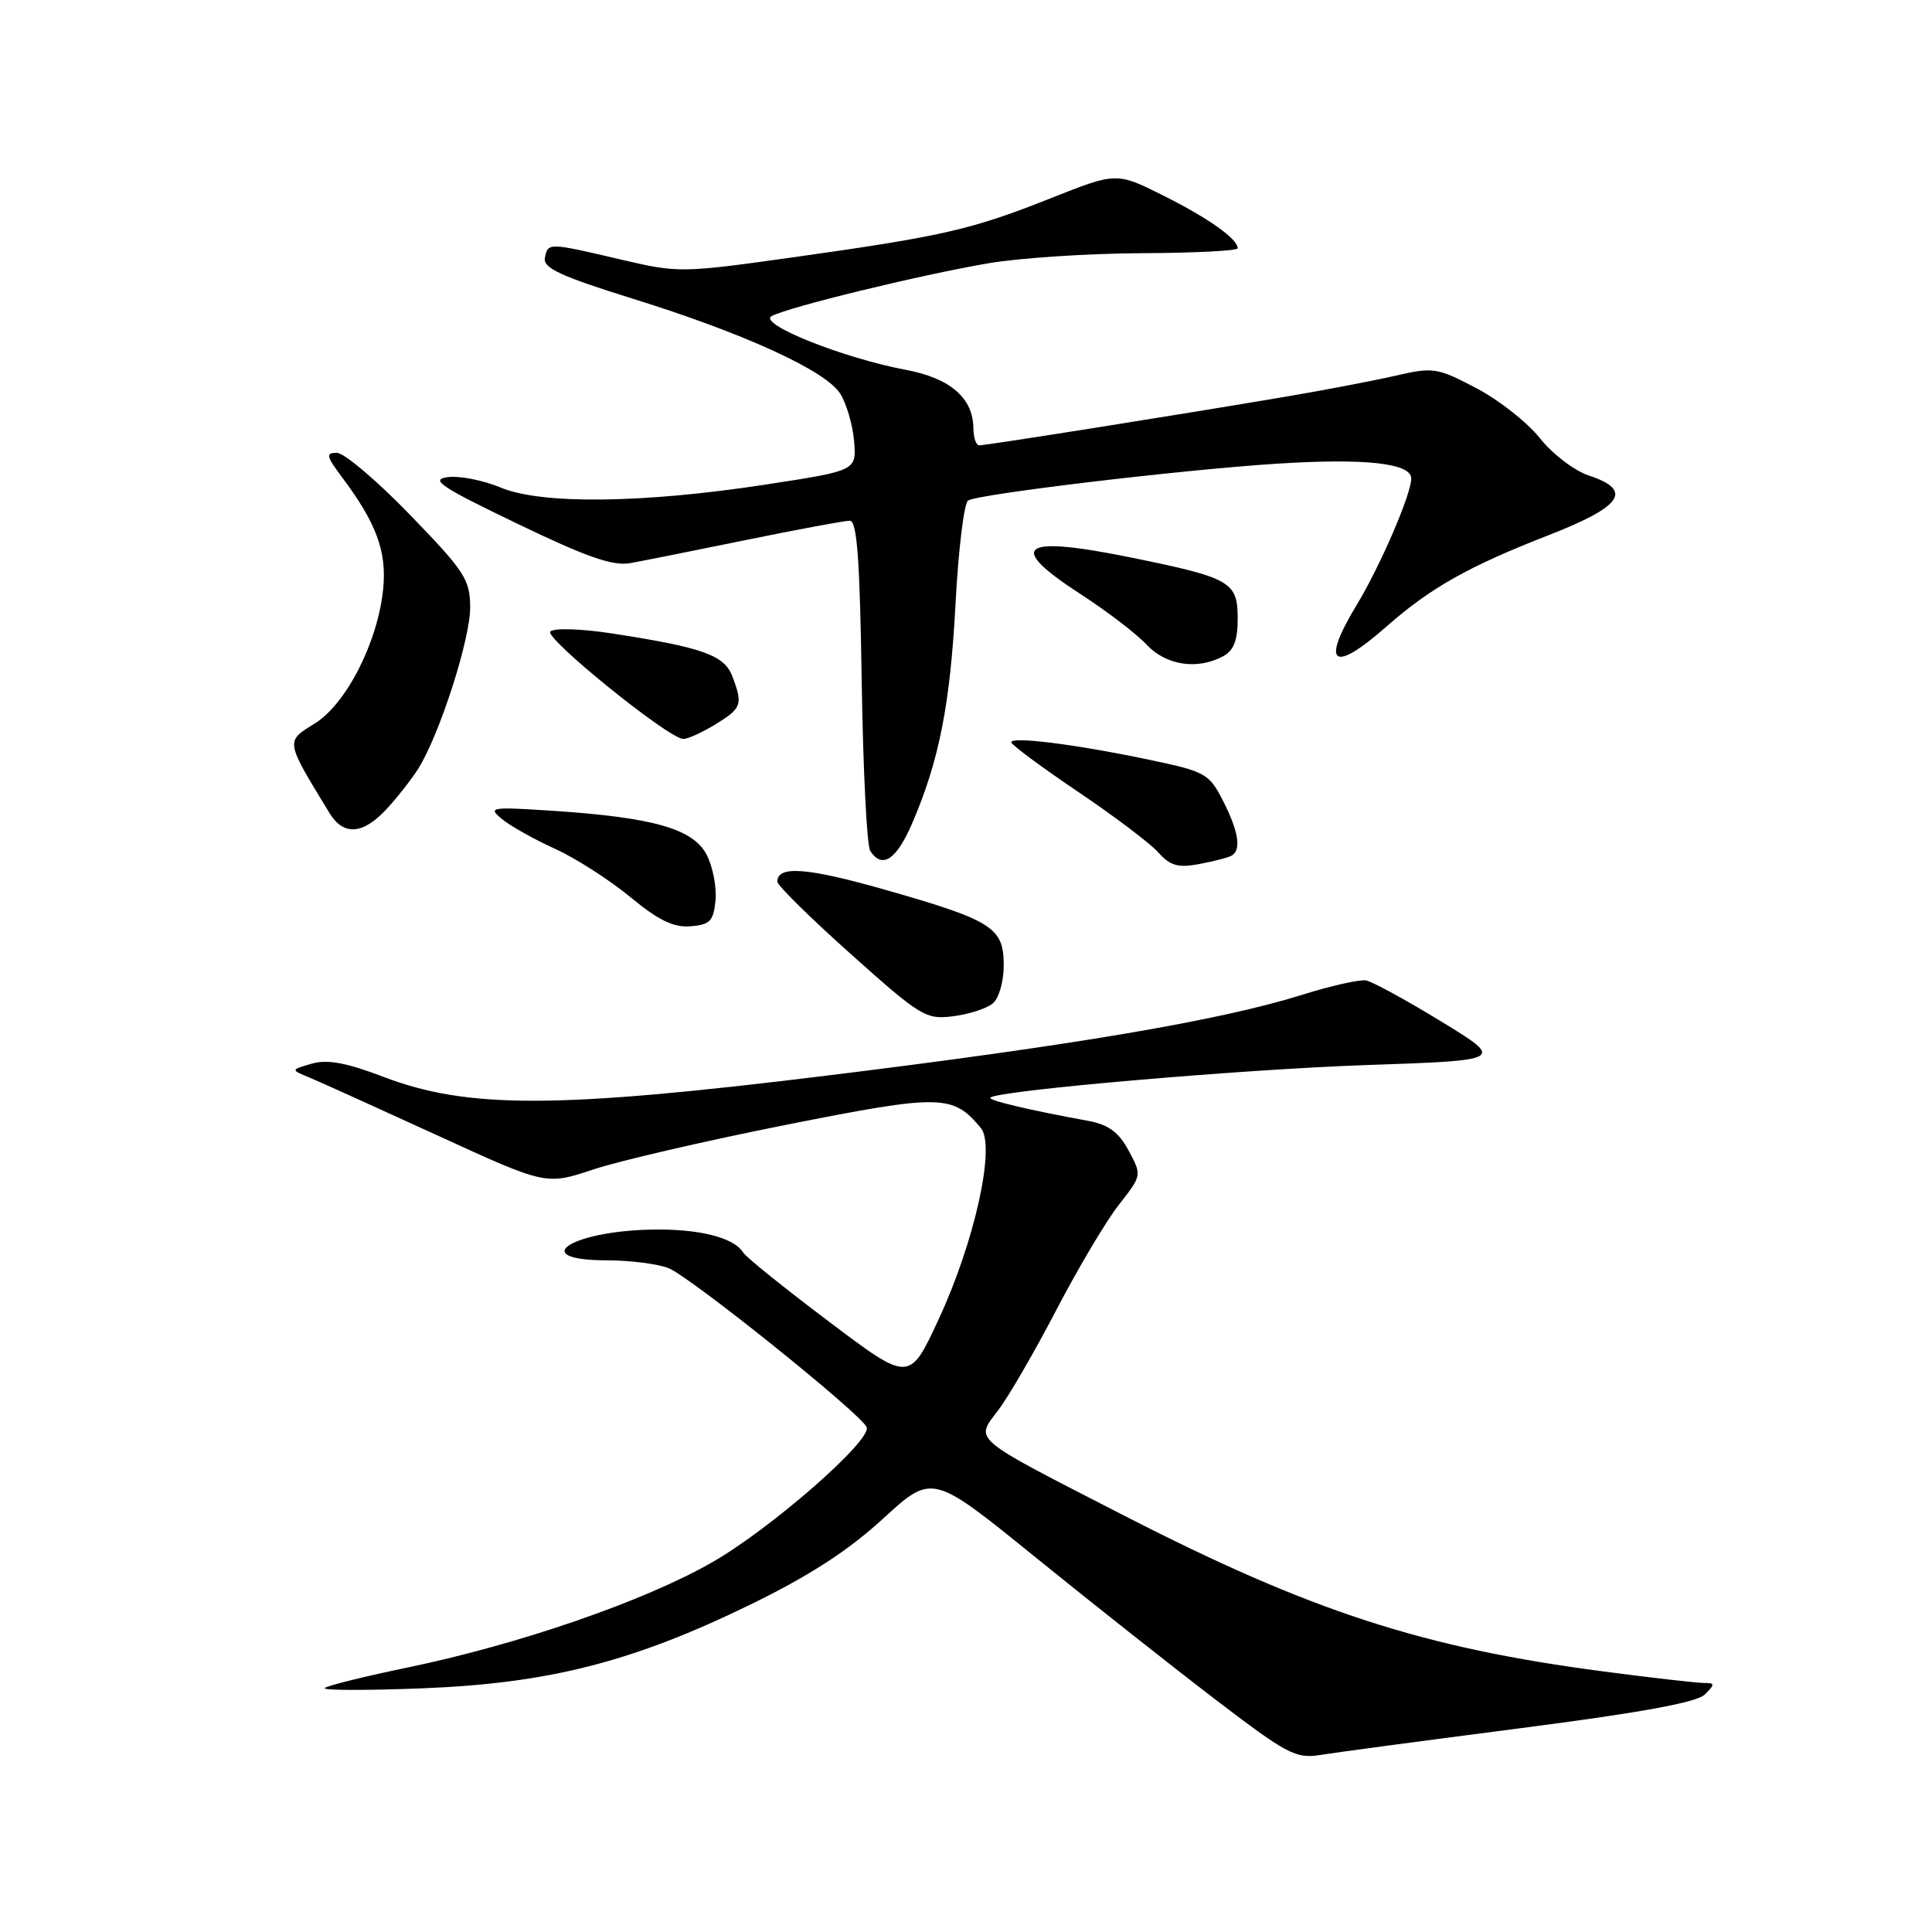 <?xml version="1.0" encoding="UTF-8" standalone="no"?>
<!DOCTYPE svg PUBLIC "-//W3C//DTD SVG 1.1//EN" "http://www.w3.org/Graphics/SVG/1.1/DTD/svg11.dtd" >
<svg xmlns="http://www.w3.org/2000/svg" xmlns:xlink="http://www.w3.org/1999/xlink" version="1.1" viewBox="0 0 256 256">
 <g >
 <path fill="currentColor"
d=" M 201.44 229.00 C 217.46 226.93 224.85 225.58 225.91 224.52 C 227.27 223.16 227.25 223.00 225.77 223.00 C 224.85 223.00 218.88 222.32 212.50 221.48 C 188.52 218.34 173.72 213.52 149.00 200.85 C 128.37 190.26 129.18 190.95 132.30 186.82 C 133.68 184.99 137.15 179.00 140.01 173.50 C 142.88 168.00 146.59 161.75 148.27 159.62 C 151.31 155.74 151.31 155.73 149.55 152.46 C 148.22 149.99 146.88 149.02 144.14 148.51 C 136.21 147.06 130.88 145.79 131.23 145.44 C 132.17 144.50 164.47 141.70 180.95 141.13 C 199.39 140.50 199.39 140.50 190.95 135.34 C 186.30 132.50 181.82 130.06 181.00 129.91 C 180.18 129.76 176.35 130.62 172.50 131.83 C 161.70 135.21 142.32 138.50 109.50 142.53 C 73.75 146.92 62.00 146.95 50.81 142.69 C 45.89 140.81 43.39 140.35 41.31 140.94 C 38.50 141.75 38.50 141.75 41.00 142.78 C 42.38 143.35 49.99 146.80 57.92 150.43 C 72.35 157.05 72.35 157.05 78.62 154.96 C 82.07 153.81 93.58 151.15 104.19 149.04 C 124.69 144.97 126.26 144.99 129.97 149.47 C 131.95 151.86 129.16 164.51 124.37 174.83 C 120.50 183.16 120.50 183.16 109.84 175.12 C 103.97 170.70 98.86 166.59 98.49 165.98 C 97.23 163.95 92.56 162.79 86.22 162.93 C 75.41 163.17 69.96 167.00 80.43 167.00 C 83.42 167.00 87.09 167.46 88.57 168.03 C 91.37 169.09 114.24 187.45 114.84 189.12 C 115.49 190.89 102.12 202.58 94.35 207.02 C 85.34 212.18 68.80 217.88 53.98 220.96 C 48.24 222.15 43.31 223.37 43.02 223.68 C 42.74 223.99 48.58 224.00 56.00 223.71 C 72.74 223.05 83.87 220.21 99.50 212.58 C 107.28 208.78 112.40 205.46 117.01 201.23 C 123.52 195.26 123.52 195.26 137.01 206.19 C 144.43 212.21 155.20 220.72 160.95 225.12 C 170.54 232.45 171.69 233.06 174.95 232.54 C 176.90 232.22 188.83 230.63 201.44 229.00 Z  M 131.54 132.97 C 132.36 132.29 133.00 130.06 133.00 127.90 C 133.00 122.91 131.52 121.96 117.33 117.91 C 106.93 114.95 103.00 114.65 103.00 116.83 C 103.00 117.32 107.39 121.64 112.75 126.43 C 122.00 134.70 122.69 135.12 126.29 134.66 C 128.37 134.40 130.74 133.63 131.54 132.97 Z  M 94.81 119.31 C 94.98 117.56 94.45 114.83 93.63 113.25 C 91.85 109.82 86.55 108.31 73.17 107.43 C 65.00 106.90 64.62 106.96 66.50 108.52 C 67.60 109.43 70.75 111.20 73.50 112.45 C 76.25 113.70 80.75 116.58 83.50 118.85 C 87.25 121.95 89.25 122.92 91.50 122.74 C 94.08 122.53 94.54 122.05 94.81 119.31 Z  M 163.24 113.35 C 164.50 112.57 164.10 110.12 162.06 106.12 C 160.21 102.50 159.74 102.24 152.31 100.68 C 142.62 98.64 134.00 97.55 134.00 98.35 C 134.00 98.68 137.94 101.60 142.75 104.85 C 147.56 108.09 152.39 111.73 153.47 112.94 C 155.07 114.73 156.09 115.02 158.96 114.48 C 160.90 114.12 162.83 113.61 163.24 113.35 Z  M 120.87 109.09 C 124.45 100.76 125.91 93.35 126.62 79.88 C 127.00 72.76 127.74 66.66 128.28 66.32 C 129.69 65.46 156.28 62.28 169.05 61.45 C 180.86 60.69 187.00 61.36 187.00 63.41 C 187.00 65.48 182.88 75.02 179.80 80.11 C 174.96 88.08 176.59 89.30 183.69 83.04 C 189.56 77.88 194.56 75.06 205.23 70.90 C 215.00 67.09 216.43 64.96 210.53 63.01 C 208.62 62.38 205.71 60.16 204.05 58.07 C 202.40 55.98 198.60 52.99 195.60 51.42 C 190.41 48.70 189.92 48.63 184.83 49.80 C 181.90 50.47 175.45 51.70 170.50 52.54 C 156.42 54.93 130.58 59.03 129.75 59.01 C 129.34 59.01 128.99 57.99 128.98 56.75 C 128.94 52.72 125.91 50.11 120.00 49.00 C 111.69 47.44 100.40 42.92 102.24 41.89 C 104.33 40.72 121.96 36.42 131.00 34.88 C 135.12 34.18 144.24 33.58 151.25 33.55 C 158.26 33.52 164.00 33.23 164.00 32.90 C 164.00 31.65 160.13 28.91 154.16 25.92 C 147.94 22.81 147.94 22.81 139.22 26.27 C 128.73 30.44 124.99 31.29 105.27 34.07 C 90.30 36.17 89.90 36.18 82.27 34.39 C 72.63 32.13 72.60 32.13 72.20 34.18 C 71.95 35.51 74.26 36.59 83.69 39.53 C 98.54 44.14 109.37 49.09 111.32 52.14 C 112.15 53.44 112.98 56.27 113.17 58.43 C 113.50 62.36 113.50 62.36 101.50 64.20 C 85.16 66.71 71.74 66.86 66.33 64.60 C 64.04 63.64 60.89 63.02 59.33 63.22 C 56.94 63.54 58.37 64.50 68.50 69.37 C 77.68 73.80 81.20 75.03 83.50 74.62 C 85.15 74.32 92.09 72.94 98.92 71.54 C 105.75 70.14 111.90 69.00 112.60 69.00 C 113.56 69.00 113.93 74.00 114.18 90.25 C 114.36 101.94 114.86 112.06 115.31 112.75 C 116.89 115.19 118.78 113.94 120.87 109.09 Z  M 51.18 107.25 C 52.59 105.74 54.49 103.32 55.40 101.89 C 58.22 97.43 62.32 84.70 62.30 80.46 C 62.28 76.78 61.57 75.69 54.32 68.21 C 49.95 63.69 45.59 60.00 44.64 60.00 C 43.13 60.00 43.22 60.43 45.33 63.25 C 49.87 69.31 51.25 73.05 50.78 77.96 C 50.10 85.01 45.91 93.27 41.69 95.88 C 37.80 98.29 37.76 98.06 43.67 107.75 C 45.51 110.76 48.08 110.59 51.18 107.25 Z  M 94.75 96.01 C 98.29 93.85 98.47 93.36 97.04 89.62 C 95.98 86.81 93.11 85.79 81.14 83.94 C 77.02 83.31 73.41 83.19 72.92 83.68 C 72.09 84.51 88.44 97.76 90.50 97.91 C 91.05 97.96 92.96 97.10 94.75 96.01 Z  M 162.07 86.96 C 163.47 86.21 164.00 84.86 164.00 82.00 C 164.00 77.09 163.12 76.58 149.95 73.89 C 135.16 70.88 133.23 72.28 143.25 78.77 C 146.69 81.00 150.59 83.98 151.92 85.41 C 154.50 88.17 158.64 88.80 162.07 86.96 Z "/>
</g>
</svg>